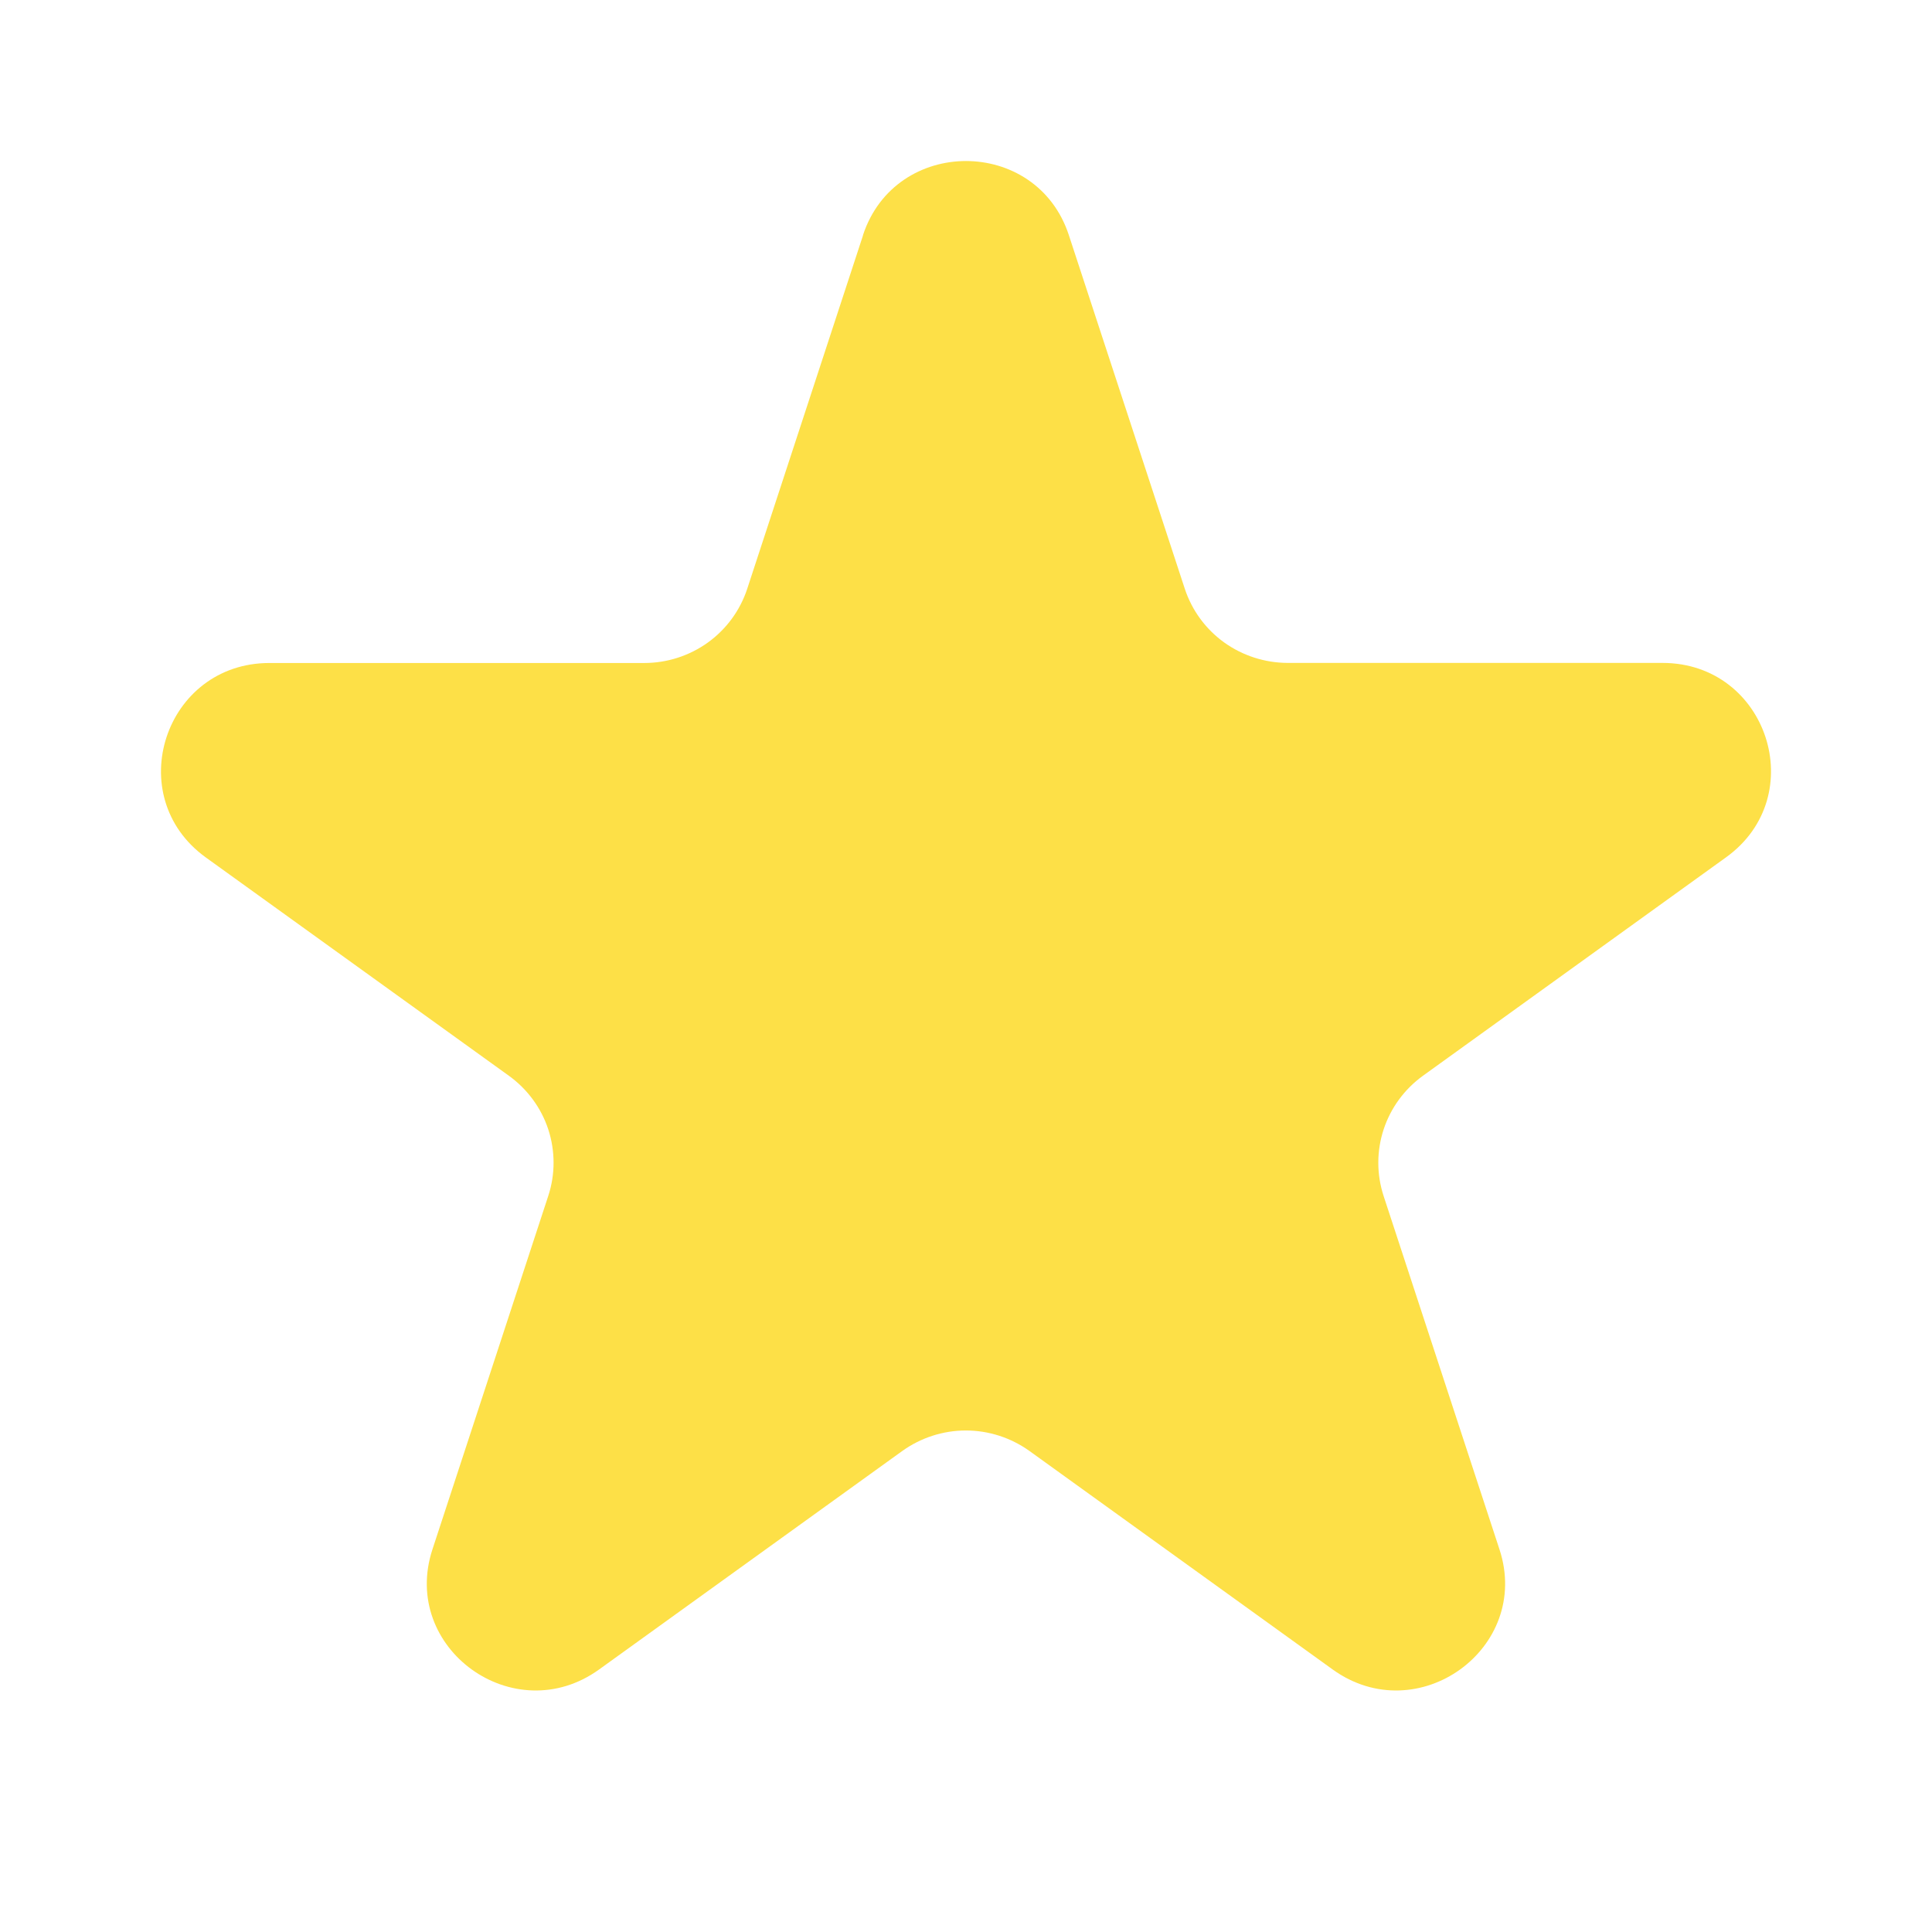 <svg width="24" height="24" viewBox="0 0 24 24" fill="none" xmlns="http://www.w3.org/2000/svg">
<path d="M10.72 2.922C11.123 1.693 12.876 1.693 13.278 2.922L14.718 7.314C14.806 7.581 14.976 7.814 15.206 7.98C15.436 8.145 15.712 8.234 15.996 8.235H20.652C21.956 8.235 22.497 9.889 21.443 10.649L17.677 13.363C17.447 13.529 17.276 13.762 17.188 14.03C17.1 14.298 17.1 14.587 17.187 14.855L18.627 19.247C19.03 20.476 17.611 21.499 16.555 20.739L12.789 18.025C12.559 17.86 12.282 17.77 11.998 17.77C11.715 17.77 11.438 17.86 11.208 18.025L7.442 20.739C6.387 21.499 4.969 20.476 5.372 19.247L6.811 14.855C6.899 14.587 6.898 14.298 6.811 14.03C6.723 13.762 6.551 13.529 6.321 13.363L2.556 10.651C1.503 9.89 2.045 8.236 3.347 8.236H8.003C8.287 8.236 8.563 8.147 8.793 7.982C9.023 7.816 9.194 7.583 9.282 7.315L10.721 2.923L10.72 2.922Z" fill="#FDE047"/>
</svg>
